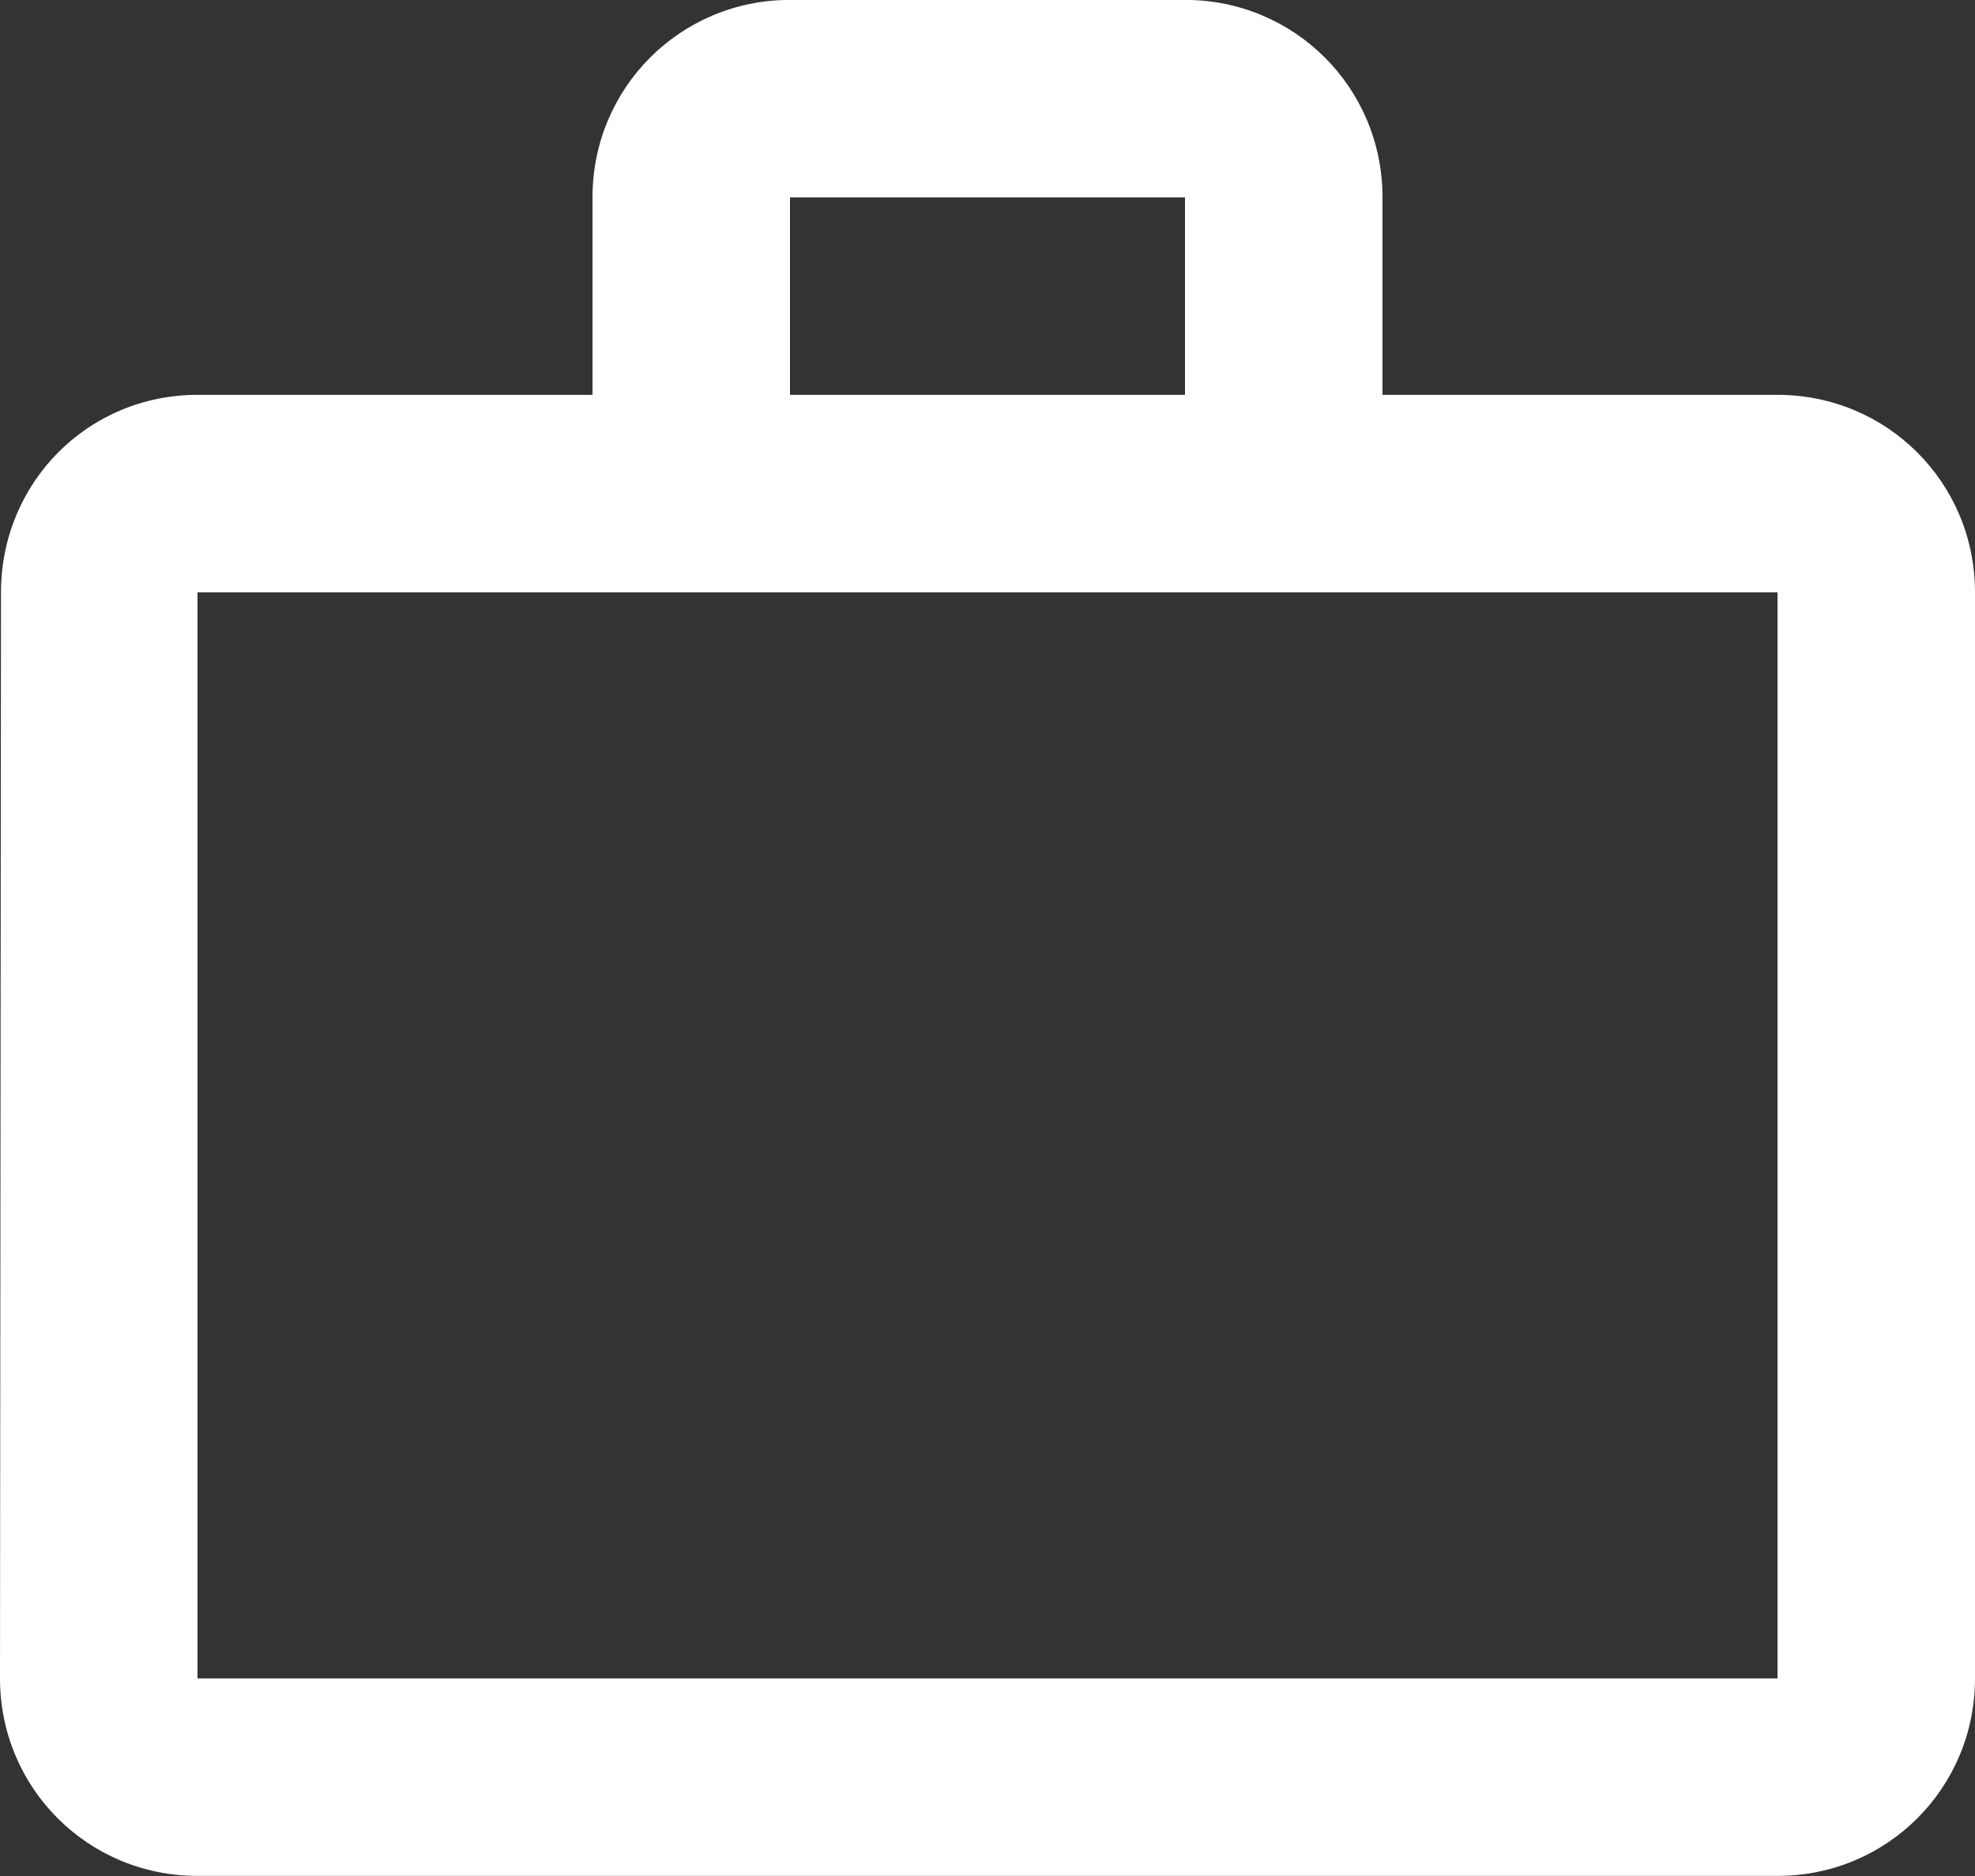 <svg width="20" height="19" viewBox="0 0 20 19" fill="none" xmlns="http://www.w3.org/2000/svg">
<rect x="0" y="0" width="20" height="19" fill="#333333" stroke="none"/>
<path d="M12 3.999V1.999H8V3.999H12ZM2 5.999V16.999H18V5.999H2ZM18 3.999C19.11 3.999 20 4.889 20 5.999V16.999C20 18.109 19.11 18.999 18 18.999H2C0.89 18.999 0 18.109 0 16.999L0.01 5.999C0.01 4.889 0.89 3.999 2 3.999H6V1.999C6 0.889 6.89 -0.001 8 -0.001H12C13.11 -0.001 14 0.889 14 1.999V3.999H18Z" fill="white"/>
</svg>
